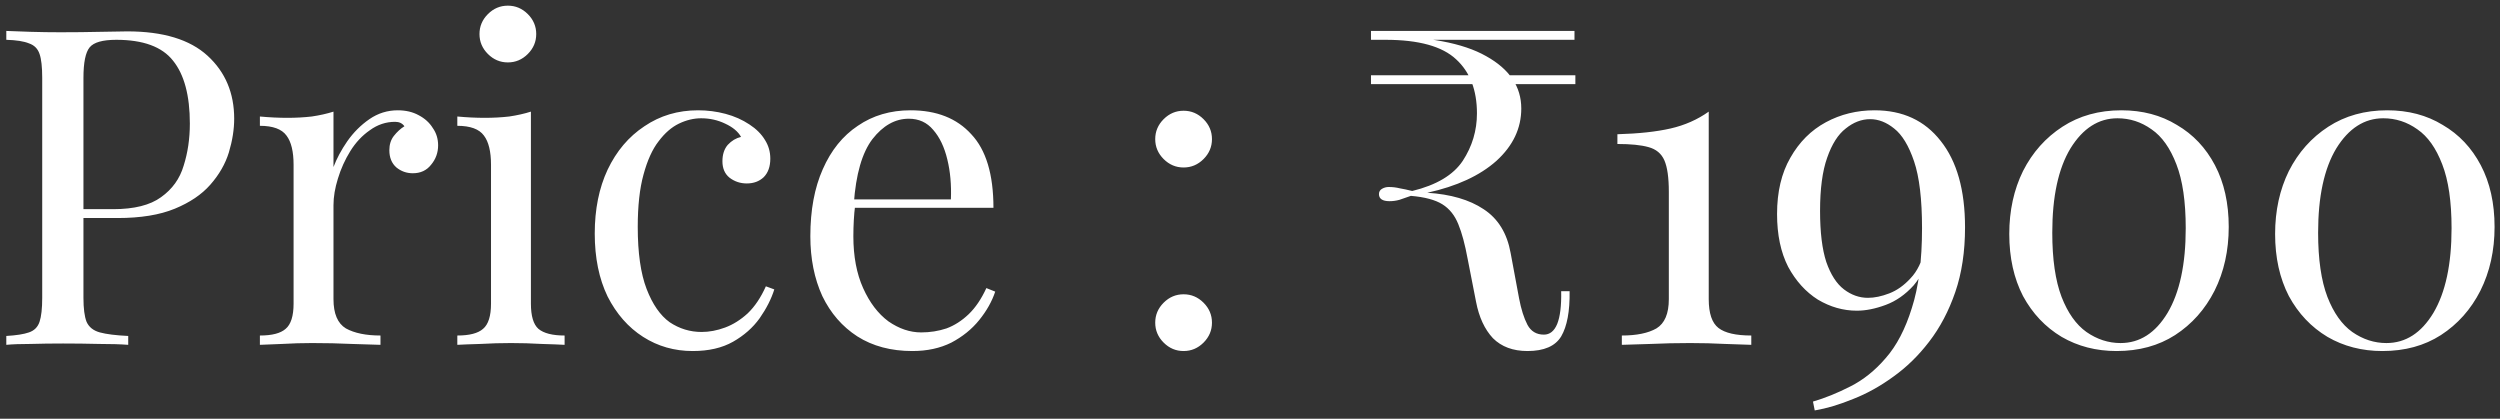 <svg width="203" height="34" viewBox="0 0 203 34" fill="none" xmlns="http://www.w3.org/2000/svg">
<rect x="0" y="0" width="203" height="34" fill="#333333" stroke="none"/>
<path d="M0.512 2.512C1.016 2.536 1.676 2.56 2.492 2.584C3.308 2.608 4.112 2.62 4.904 2.62C6.032 2.62 7.112 2.608 8.144 2.584C9.176 2.56 9.908 2.548 10.34 2.548C13.244 2.548 15.416 3.208 16.856 4.528C18.296 5.848 19.016 7.552 19.016 9.64C19.016 10.504 18.872 11.416 18.584 12.376C18.296 13.312 17.792 14.188 17.072 15.004C16.376 15.796 15.416 16.444 14.192 16.948C12.968 17.452 11.42 17.704 9.548 17.704H6.092V16.984H9.188C10.892 16.984 12.188 16.66 13.076 16.012C13.988 15.364 14.6 14.512 14.912 13.456C15.248 12.4 15.416 11.26 15.416 10.036C15.416 7.756 14.96 6.052 14.048 4.924C13.16 3.796 11.624 3.232 9.44 3.232C8.336 3.232 7.616 3.436 7.28 3.844C6.944 4.252 6.776 5.08 6.776 6.328V24.184C6.776 25.048 6.86 25.696 7.028 26.128C7.22 26.56 7.58 26.848 8.108 26.992C8.636 27.136 9.404 27.232 10.412 27.28V28C9.788 27.952 8.996 27.928 8.036 27.928C7.076 27.904 6.104 27.892 5.12 27.892C4.184 27.892 3.308 27.904 2.492 27.928C1.676 27.928 1.016 27.952 0.512 28V27.28C1.328 27.232 1.94 27.136 2.348 26.992C2.78 26.848 3.068 26.56 3.212 26.128C3.356 25.696 3.428 25.048 3.428 24.184V6.328C3.428 5.44 3.356 4.792 3.212 4.384C3.068 3.952 2.78 3.664 2.348 3.52C1.94 3.352 1.328 3.256 0.512 3.232V2.512ZM32.299 8.956C32.947 8.956 33.511 9.088 33.991 9.352C34.495 9.616 34.879 9.964 35.143 10.396C35.431 10.804 35.575 11.272 35.575 11.8C35.575 12.4 35.383 12.928 34.999 13.384C34.639 13.84 34.147 14.068 33.523 14.068C33.019 14.068 32.575 13.912 32.191 13.6C31.807 13.264 31.615 12.796 31.615 12.196C31.615 11.74 31.735 11.356 31.975 11.044C32.239 10.708 32.527 10.444 32.839 10.252C32.671 10.012 32.419 9.892 32.083 9.892C31.339 9.892 30.655 10.12 30.031 10.576C29.407 11.008 28.879 11.572 28.447 12.268C28.015 12.964 27.679 13.708 27.439 14.5C27.199 15.268 27.079 15.988 27.079 16.66V24.292C27.079 25.468 27.415 26.26 28.087 26.668C28.783 27.052 29.719 27.244 30.895 27.244V28C30.343 27.976 29.563 27.952 28.555 27.928C27.547 27.88 26.479 27.856 25.351 27.856C24.535 27.856 23.719 27.88 22.903 27.928C22.111 27.952 21.511 27.976 21.103 28V27.244C22.087 27.244 22.783 27.064 23.191 26.704C23.623 26.344 23.839 25.66 23.839 24.652V13.384C23.839 12.304 23.647 11.512 23.263 11.008C22.879 10.48 22.159 10.216 21.103 10.216V9.46C21.871 9.532 22.615 9.568 23.335 9.568C24.031 9.568 24.691 9.532 25.315 9.46C25.963 9.364 26.551 9.232 27.079 9.064V13.564C27.343 12.868 27.715 12.172 28.195 11.476C28.699 10.756 29.299 10.156 29.995 9.676C30.691 9.196 31.459 8.956 32.299 8.956ZM41.238 0.46C41.862 0.46 42.402 0.688 42.858 1.144C43.314 1.6 43.542 2.14 43.542 2.764C43.542 3.388 43.314 3.928 42.858 4.384C42.402 4.84 41.862 5.068 41.238 5.068C40.614 5.068 40.074 4.84 39.618 4.384C39.162 3.928 38.934 3.388 38.934 2.764C38.934 2.14 39.162 1.6 39.618 1.144C40.074 0.688 40.614 0.46 41.238 0.46ZM43.11 9.064V24.652C43.11 25.66 43.314 26.344 43.722 26.704C44.154 27.064 44.862 27.244 45.846 27.244V28C45.438 27.976 44.814 27.952 43.974 27.928C43.158 27.88 42.33 27.856 41.49 27.856C40.674 27.856 39.846 27.88 39.006 27.928C38.166 27.952 37.542 27.976 37.134 28V27.244C38.118 27.244 38.814 27.064 39.222 26.704C39.654 26.344 39.87 25.66 39.87 24.652V13.384C39.87 12.304 39.678 11.512 39.294 11.008C38.91 10.48 38.19 10.216 37.134 10.216V9.46C37.902 9.532 38.646 9.568 39.366 9.568C40.062 9.568 40.722 9.532 41.346 9.46C41.994 9.364 42.582 9.232 43.11 9.064ZM56.681 8.956C57.449 8.956 58.193 9.052 58.913 9.244C59.633 9.436 60.281 9.724 60.857 10.108C61.409 10.468 61.829 10.888 62.117 11.368C62.405 11.824 62.549 12.328 62.549 12.88C62.549 13.528 62.369 14.032 62.009 14.392C61.649 14.728 61.193 14.896 60.641 14.896C60.113 14.896 59.645 14.74 59.237 14.428C58.853 14.116 58.661 13.672 58.661 13.096C58.661 12.544 58.805 12.1 59.093 11.764C59.405 11.428 59.765 11.212 60.173 11.116C59.933 10.684 59.501 10.324 58.877 10.036C58.277 9.748 57.629 9.604 56.933 9.604C56.333 9.604 55.733 9.748 55.133 10.036C54.533 10.324 53.981 10.804 53.477 11.476C52.973 12.124 52.565 13.024 52.253 14.176C51.941 15.304 51.785 16.72 51.785 18.424C51.785 20.536 52.025 22.216 52.505 23.464C52.985 24.712 53.609 25.612 54.377 26.164C55.169 26.692 56.033 26.956 56.969 26.956C57.593 26.956 58.229 26.836 58.877 26.596C59.525 26.356 60.137 25.972 60.713 25.444C61.289 24.892 61.781 24.16 62.189 23.248L62.873 23.5C62.633 24.268 62.237 25.048 61.685 25.84C61.133 26.608 60.413 27.244 59.525 27.748C58.637 28.252 57.545 28.504 56.249 28.504C54.761 28.504 53.417 28.12 52.217 27.352C51.017 26.584 50.057 25.492 49.337 24.076C48.641 22.636 48.293 20.932 48.293 18.964C48.293 16.996 48.641 15.268 49.337 13.78C50.057 12.268 51.053 11.092 52.325 10.252C53.597 9.388 55.049 8.956 56.681 8.956ZM73.936 8.956C76.049 8.956 77.692 9.604 78.868 10.9C80.069 12.172 80.668 14.164 80.668 16.876H67.96L67.924 16.192H77.213C77.26 15.016 77.165 13.936 76.924 12.952C76.684 11.944 76.3 11.14 75.772 10.54C75.269 9.94 74.609 9.64 73.793 9.64C72.689 9.64 71.704 10.192 70.841 11.296C70.001 12.4 69.496 14.152 69.329 16.552L69.436 16.696C69.388 17.056 69.353 17.452 69.329 17.884C69.305 18.316 69.293 18.748 69.293 19.18C69.293 20.812 69.556 22.216 70.085 23.392C70.612 24.568 71.296 25.468 72.136 26.092C73.001 26.692 73.888 26.992 74.8 26.992C75.52 26.992 76.204 26.884 76.853 26.668C77.501 26.428 78.1 26.044 78.653 25.516C79.204 24.988 79.684 24.28 80.093 23.392L80.812 23.68C80.549 24.472 80.117 25.24 79.516 25.984C78.916 26.728 78.16 27.34 77.249 27.82C76.337 28.276 75.281 28.504 74.081 28.504C72.353 28.504 70.865 28.108 69.617 27.316C68.392 26.524 67.445 25.432 66.772 24.04C66.124 22.624 65.8 21.004 65.8 19.18C65.8 17.068 66.136 15.256 66.808 13.744C67.481 12.208 68.428 11.032 69.653 10.216C70.876 9.376 72.305 8.956 73.936 8.956ZM96.108 8.992C96.732 8.992 97.272 9.22 97.728 9.676C98.184 10.132 98.412 10.672 98.412 11.296C98.412 11.92 98.184 12.46 97.728 12.916C97.272 13.372 96.732 13.6 96.108 13.6C95.484 13.6 94.944 13.372 94.488 12.916C94.032 12.46 93.804 11.92 93.804 11.296C93.804 10.672 94.032 10.132 94.488 9.676C94.944 9.22 95.484 8.992 96.108 8.992ZM96.108 23.896C96.732 23.896 97.272 24.124 97.728 24.58C98.184 25.036 98.412 25.576 98.412 26.2C98.412 26.824 98.184 27.364 97.728 27.82C97.272 28.276 96.732 28.504 96.108 28.504C95.484 28.504 94.944 28.276 94.488 27.82C94.032 27.364 93.804 26.824 93.804 26.2C93.804 25.576 94.032 25.036 94.488 24.58C94.944 24.124 95.484 23.896 96.108 23.896ZM111.324 2.512L111.972 2.944C115.884 2.944 118.788 3.484 120.684 4.564C122.58 5.62 123.528 7.036 123.528 8.812C123.528 10.42 122.856 11.836 121.512 13.06C120.168 14.26 118.296 15.124 115.896 15.652C117.792 15.772 119.316 16.216 120.468 16.984C121.644 17.752 122.376 18.94 122.664 20.548L123.348 24.22C123.516 25.108 123.744 25.828 124.032 26.38C124.32 26.908 124.764 27.172 125.364 27.172C125.844 27.172 126.204 26.884 126.444 26.308C126.684 25.708 126.792 24.82 126.768 23.644H127.452C127.476 25.276 127.248 26.5 126.768 27.316C126.288 28.108 125.376 28.504 124.032 28.504C122.856 28.504 121.92 28.156 121.224 27.46C120.552 26.74 120.096 25.756 119.856 24.508L119.172 21.016C118.956 19.84 118.704 18.904 118.416 18.208C118.128 17.488 117.696 16.948 117.12 16.588C116.544 16.228 115.692 16 114.564 15.904C114.204 16.024 113.892 16.132 113.628 16.228C113.364 16.3 113.1 16.336 112.836 16.336C112.26 16.336 111.972 16.144 111.972 15.76C111.972 15.568 112.056 15.424 112.224 15.328C112.392 15.232 112.572 15.184 112.764 15.184C113.076 15.184 113.376 15.22 113.664 15.292C113.952 15.34 114.288 15.412 114.672 15.508C116.64 15.028 118.008 14.212 118.776 13.06C119.544 11.884 119.928 10.6 119.928 9.208C119.928 7.312 119.364 5.848 118.236 4.816C117.108 3.76 115.2 3.232 112.512 3.232H111.324V2.512ZM127.92 6.112V6.832H111.324V6.112H127.92ZM127.848 2.512V3.232H111.324V2.512H127.848ZM138.749 9.064V24.292C138.749 25.444 139.013 26.224 139.541 26.632C140.069 27.04 140.957 27.244 142.205 27.244V28C141.725 27.976 141.017 27.952 140.081 27.928C139.169 27.88 138.221 27.856 137.237 27.856C136.133 27.856 135.065 27.88 134.033 27.928C133.025 27.952 132.245 27.976 131.693 28V27.244C132.893 27.244 133.829 27.052 134.501 26.668C135.173 26.26 135.509 25.468 135.509 24.292V15.58C135.509 14.428 135.389 13.576 135.149 13.024C134.909 12.472 134.477 12.112 133.853 11.944C133.253 11.776 132.413 11.692 131.333 11.692V10.9C133.061 10.852 134.501 10.696 135.653 10.432C136.805 10.168 137.837 9.712 138.749 9.064ZM152.217 8.956C154.497 8.956 156.285 9.784 157.581 11.44C158.901 13.096 159.561 15.436 159.561 18.46C159.561 20.428 159.297 22.18 158.769 23.716C158.241 25.252 157.533 26.596 156.645 27.748C155.781 28.876 154.809 29.824 153.729 30.592C152.673 31.36 151.593 31.96 150.489 32.392C149.385 32.848 148.341 33.16 147.357 33.328L147.213 32.608C148.197 32.32 149.205 31.912 150.237 31.384C151.293 30.856 152.253 30.088 153.117 29.08C154.005 28.072 154.713 26.716 155.241 25.012C155.793 23.308 156.069 21.148 156.069 18.532C156.069 16.18 155.853 14.368 155.421 13.096C154.989 11.824 154.449 10.936 153.801 10.432C153.177 9.928 152.529 9.676 151.857 9.676C151.161 9.676 150.501 9.928 149.877 10.432C149.253 10.912 148.749 11.704 148.365 12.808C147.981 13.888 147.789 15.328 147.789 17.128C147.789 18.856 147.957 20.236 148.293 21.268C148.653 22.3 149.133 23.044 149.733 23.5C150.333 23.956 150.981 24.184 151.677 24.184C152.205 24.184 152.781 24.064 153.405 23.824C154.029 23.584 154.605 23.176 155.133 22.6C155.685 22.024 156.069 21.232 156.285 20.224L156.645 20.008C156.477 21.352 156.057 22.408 155.385 23.176C154.713 23.92 153.957 24.448 153.117 24.76C152.277 25.072 151.497 25.228 150.777 25.228C149.673 25.228 148.617 24.928 147.609 24.328C146.625 23.704 145.821 22.816 145.197 21.664C144.597 20.488 144.297 19.06 144.297 17.38C144.297 15.58 144.657 14.056 145.377 12.808C146.097 11.536 147.057 10.576 148.257 9.928C149.457 9.28 150.777 8.956 152.217 8.956ZM172.261 8.956C173.965 8.956 175.465 9.352 176.761 10.144C178.081 10.912 179.113 12.004 179.857 13.42C180.601 14.836 180.973 16.504 180.973 18.424C180.973 20.344 180.589 22.072 179.821 23.608C179.053 25.12 177.985 26.32 176.617 27.208C175.273 28.072 173.689 28.504 171.865 28.504C170.209 28.504 168.721 28.12 167.401 27.352C166.081 26.56 165.037 25.456 164.269 24.04C163.525 22.6 163.153 20.92 163.153 19C163.153 17.104 163.525 15.4 164.269 13.888C165.037 12.376 166.105 11.176 167.473 10.288C168.841 9.4 170.437 8.956 172.261 8.956ZM171.937 9.604C170.401 9.604 169.129 10.42 168.121 12.052C167.137 13.684 166.645 15.964 166.645 18.892C166.645 21.052 166.897 22.792 167.401 24.112C167.905 25.408 168.577 26.356 169.417 26.956C170.281 27.556 171.205 27.856 172.189 27.856C173.749 27.856 175.021 27.04 176.005 25.408C176.989 23.752 177.481 21.46 177.481 18.532C177.481 16.372 177.229 14.644 176.725 13.348C176.221 12.028 175.549 11.08 174.709 10.504C173.869 9.904 172.945 9.604 171.937 9.604ZM193.847 8.956C195.551 8.956 197.051 9.352 198.347 10.144C199.667 10.912 200.699 12.004 201.443 13.42C202.187 14.836 202.559 16.504 202.559 18.424C202.559 20.344 202.175 22.072 201.407 23.608C200.639 25.12 199.571 26.32 198.203 27.208C196.859 28.072 195.275 28.504 193.451 28.504C191.795 28.504 190.307 28.12 188.987 27.352C187.667 26.56 186.623 25.456 185.855 24.04C185.111 22.6 184.739 20.92 184.739 19C184.739 17.104 185.111 15.4 185.855 13.888C186.623 12.376 187.691 11.176 189.059 10.288C190.427 9.4 192.023 8.956 193.847 8.956ZM193.523 9.604C191.987 9.604 190.715 10.42 189.707 12.052C188.723 13.684 188.231 15.964 188.231 18.892C188.231 21.052 188.483 22.792 188.987 24.112C189.491 25.408 190.163 26.356 191.003 26.956C191.867 27.556 192.791 27.856 193.775 27.856C195.335 27.856 196.607 27.04 197.591 25.408C198.575 23.752 199.067 21.46 199.067 18.532C199.067 16.372 198.815 14.644 198.311 13.348C197.807 12.028 197.135 11.08 196.295 10.504C195.455 9.904 194.531 9.604 193.523 9.604Z" fill="white"/>
</svg>
